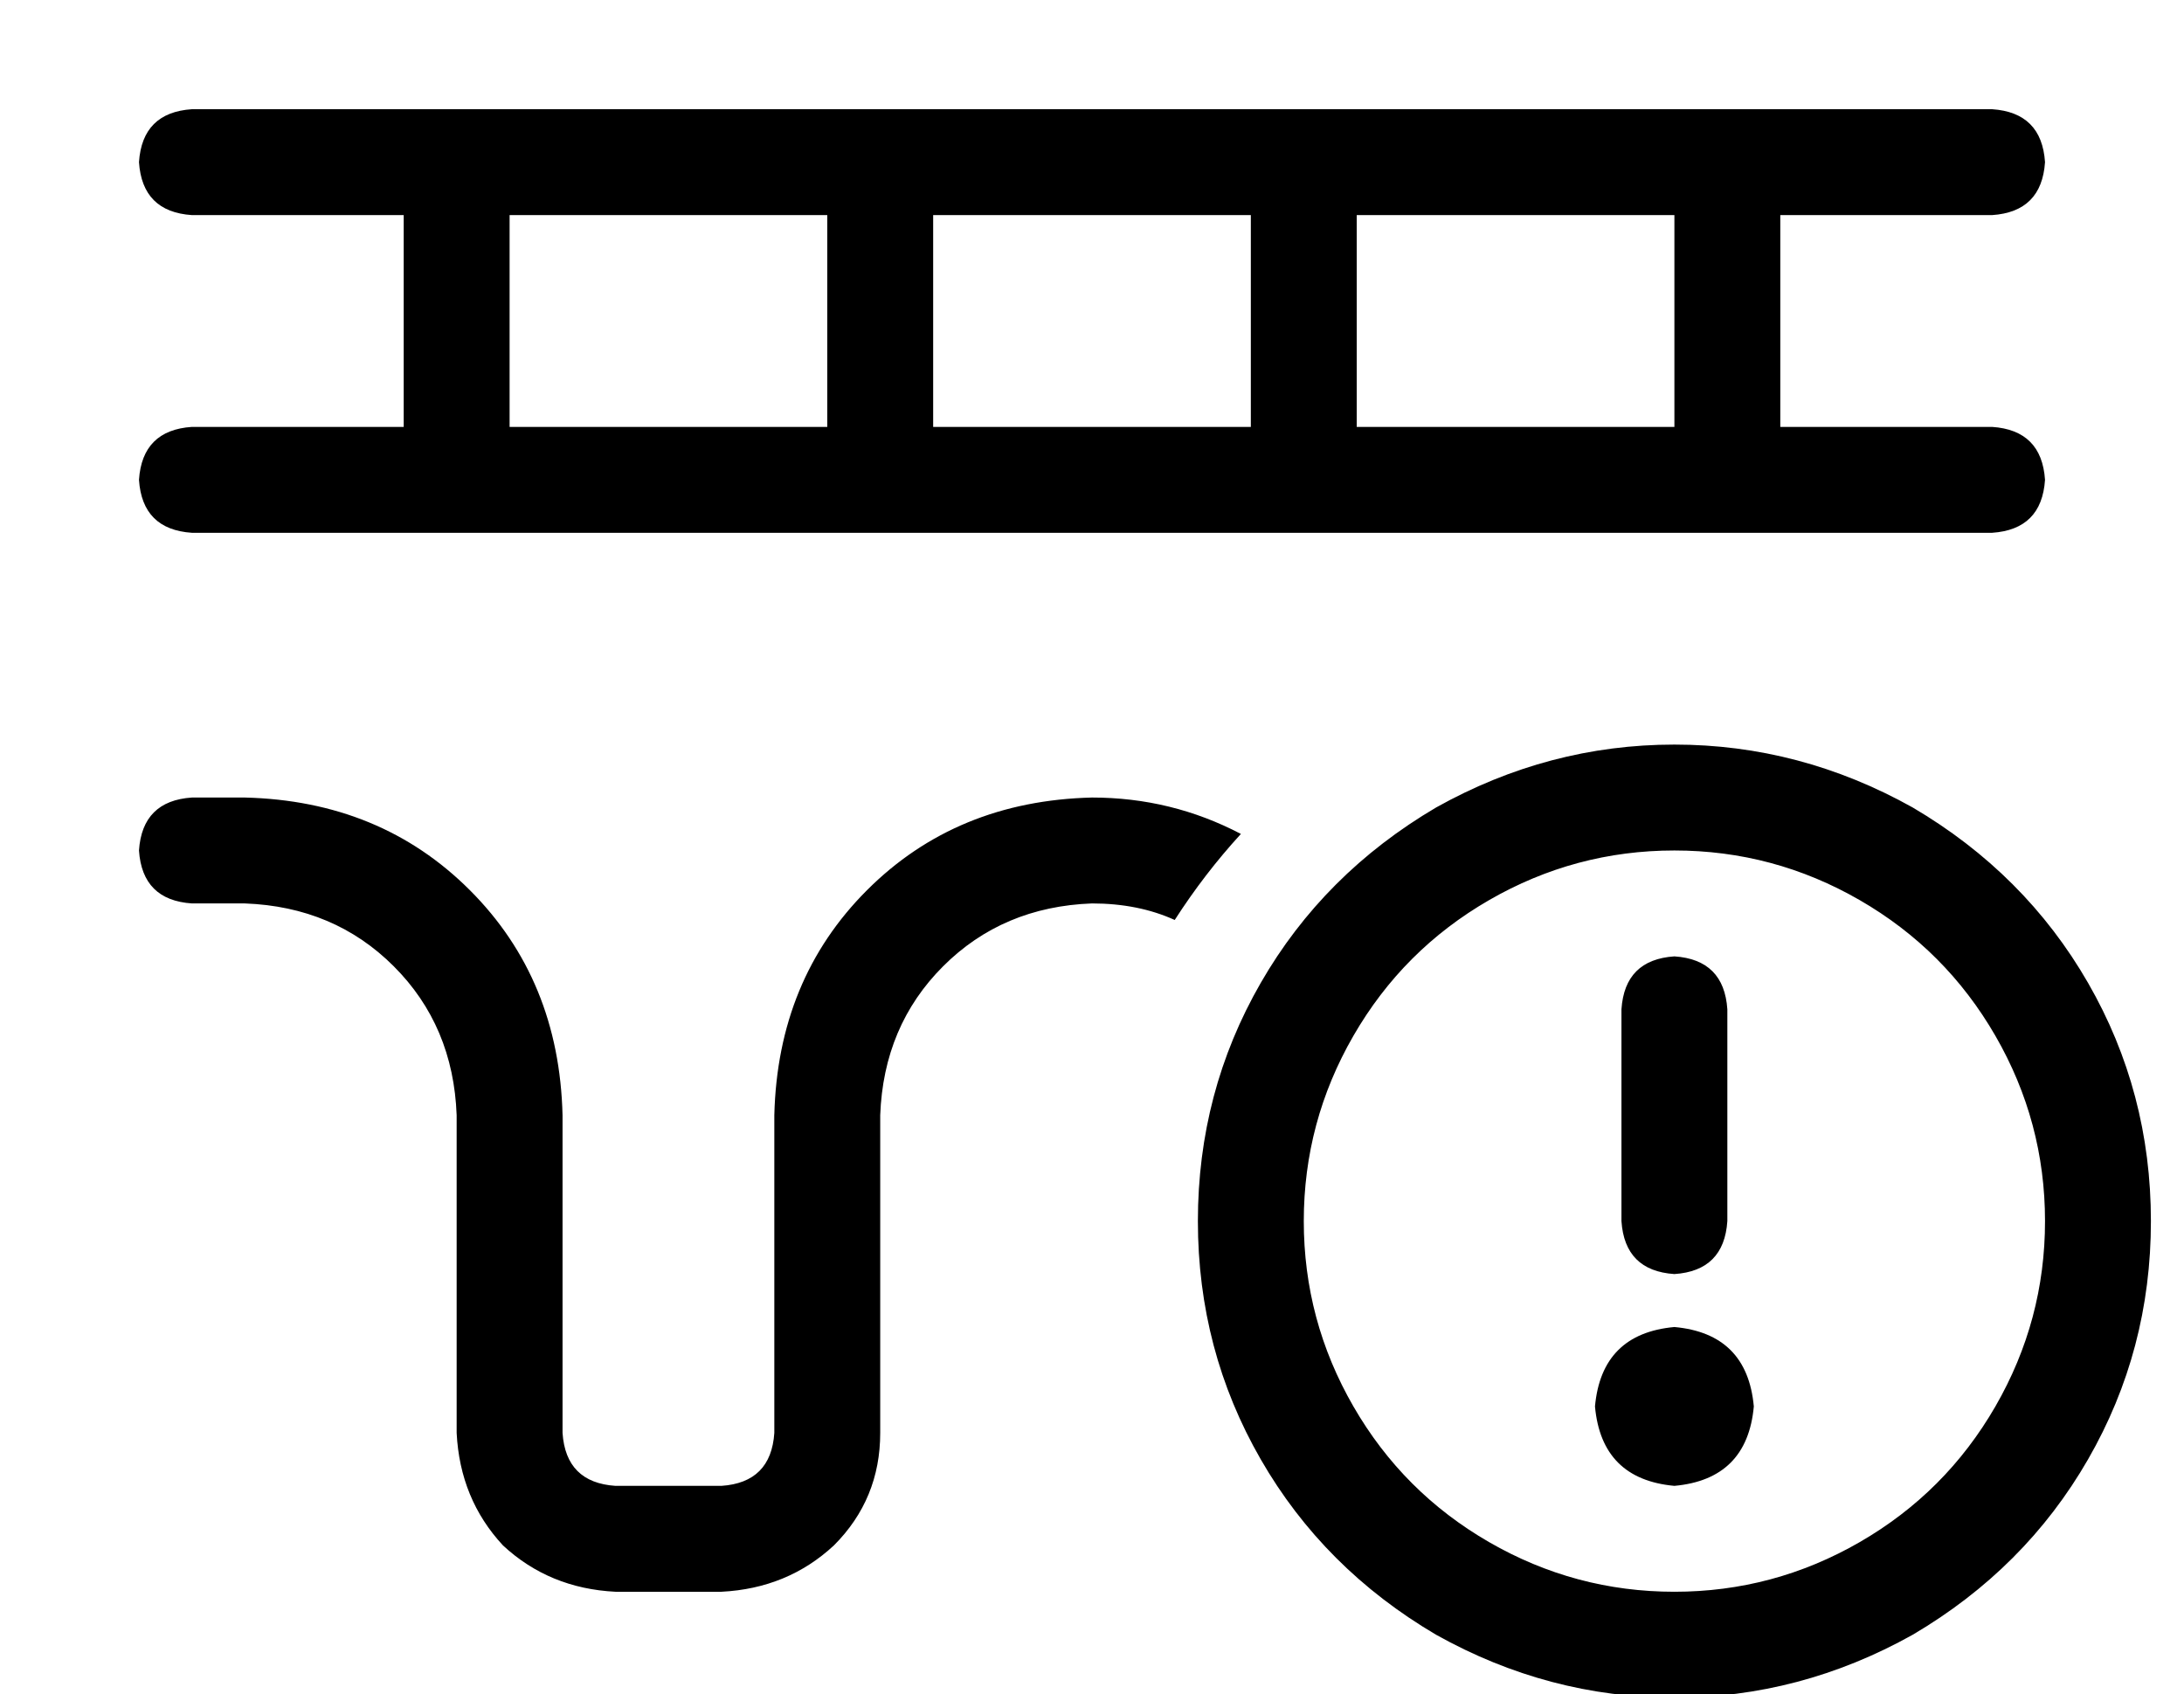 <?xml version="1.0" standalone="no"?>
<!DOCTYPE svg PUBLIC "-//W3C//DTD SVG 1.1//EN" "http://www.w3.org/Graphics/SVG/1.1/DTD/svg11.dtd" >
<svg xmlns="http://www.w3.org/2000/svg" xmlns:xlink="http://www.w3.org/1999/xlink" version="1.1" viewBox="-10 -40 660 512">
   <path fill="currentColor"
d="M48 -7h80h-80h544q15 1 16 16q-1 15 -16 16h-64v0v64v0h64v0q15 1 16 16q-1 15 -16 16h-80h-464q-15 -1 -16 -16q1 -15 16 -16h64v0v-64v0h-64v0q-15 -1 -16 -16q1 -15 16 -16v0zM496 25h-96h96h-96v64v0h96v0v-64v0zM368 25h-96h96h-96v64v0h96v0v-64v0zM240 25h-96h96
h-96v64v0h96v0v-64v0zM48 201h16h-16h16q41 1 68 28t28 68v96v0q1 15 16 16h32v0q15 -1 16 -16v-96v0q1 -41 28 -68t68 -28q24 0 45 11q-11 12 -20 26q-11 -5 -25 -5q-27 1 -45 19t-19 45v96v0q0 20 -14 34q-14 13 -34 14h-32v0q-20 -1 -34 -14q-13 -14 -14 -34v-96v0
q-1 -27 -19 -45t-45 -19h-16v0q-15 -1 -16 -16q1 -15 16 -16v0zM608 329q0 -30 -15 -56v0v0q-15 -26 -41 -41t-56 -15t-56 15t-41 41t-15 56t15 56t41 41t56 15t56 -15t41 -41t15 -56v0zM352 329q0 -39 19 -72v0v0q19 -33 53 -53q34 -19 72 -19t72 19q34 20 53 53t19 72
t-19 72t-53 53q-34 19 -72 19t-72 -19q-34 -20 -53 -53t-19 -72v0zM496 361q22 2 24 24q-2 22 -24 24q-22 -2 -24 -24q2 -22 24 -24v0zM496 249q15 1 16 16v64v0q-1 15 -16 16q-15 -1 -16 -16v-64v0q1 -15 16 -16v0z" />
</svg>
